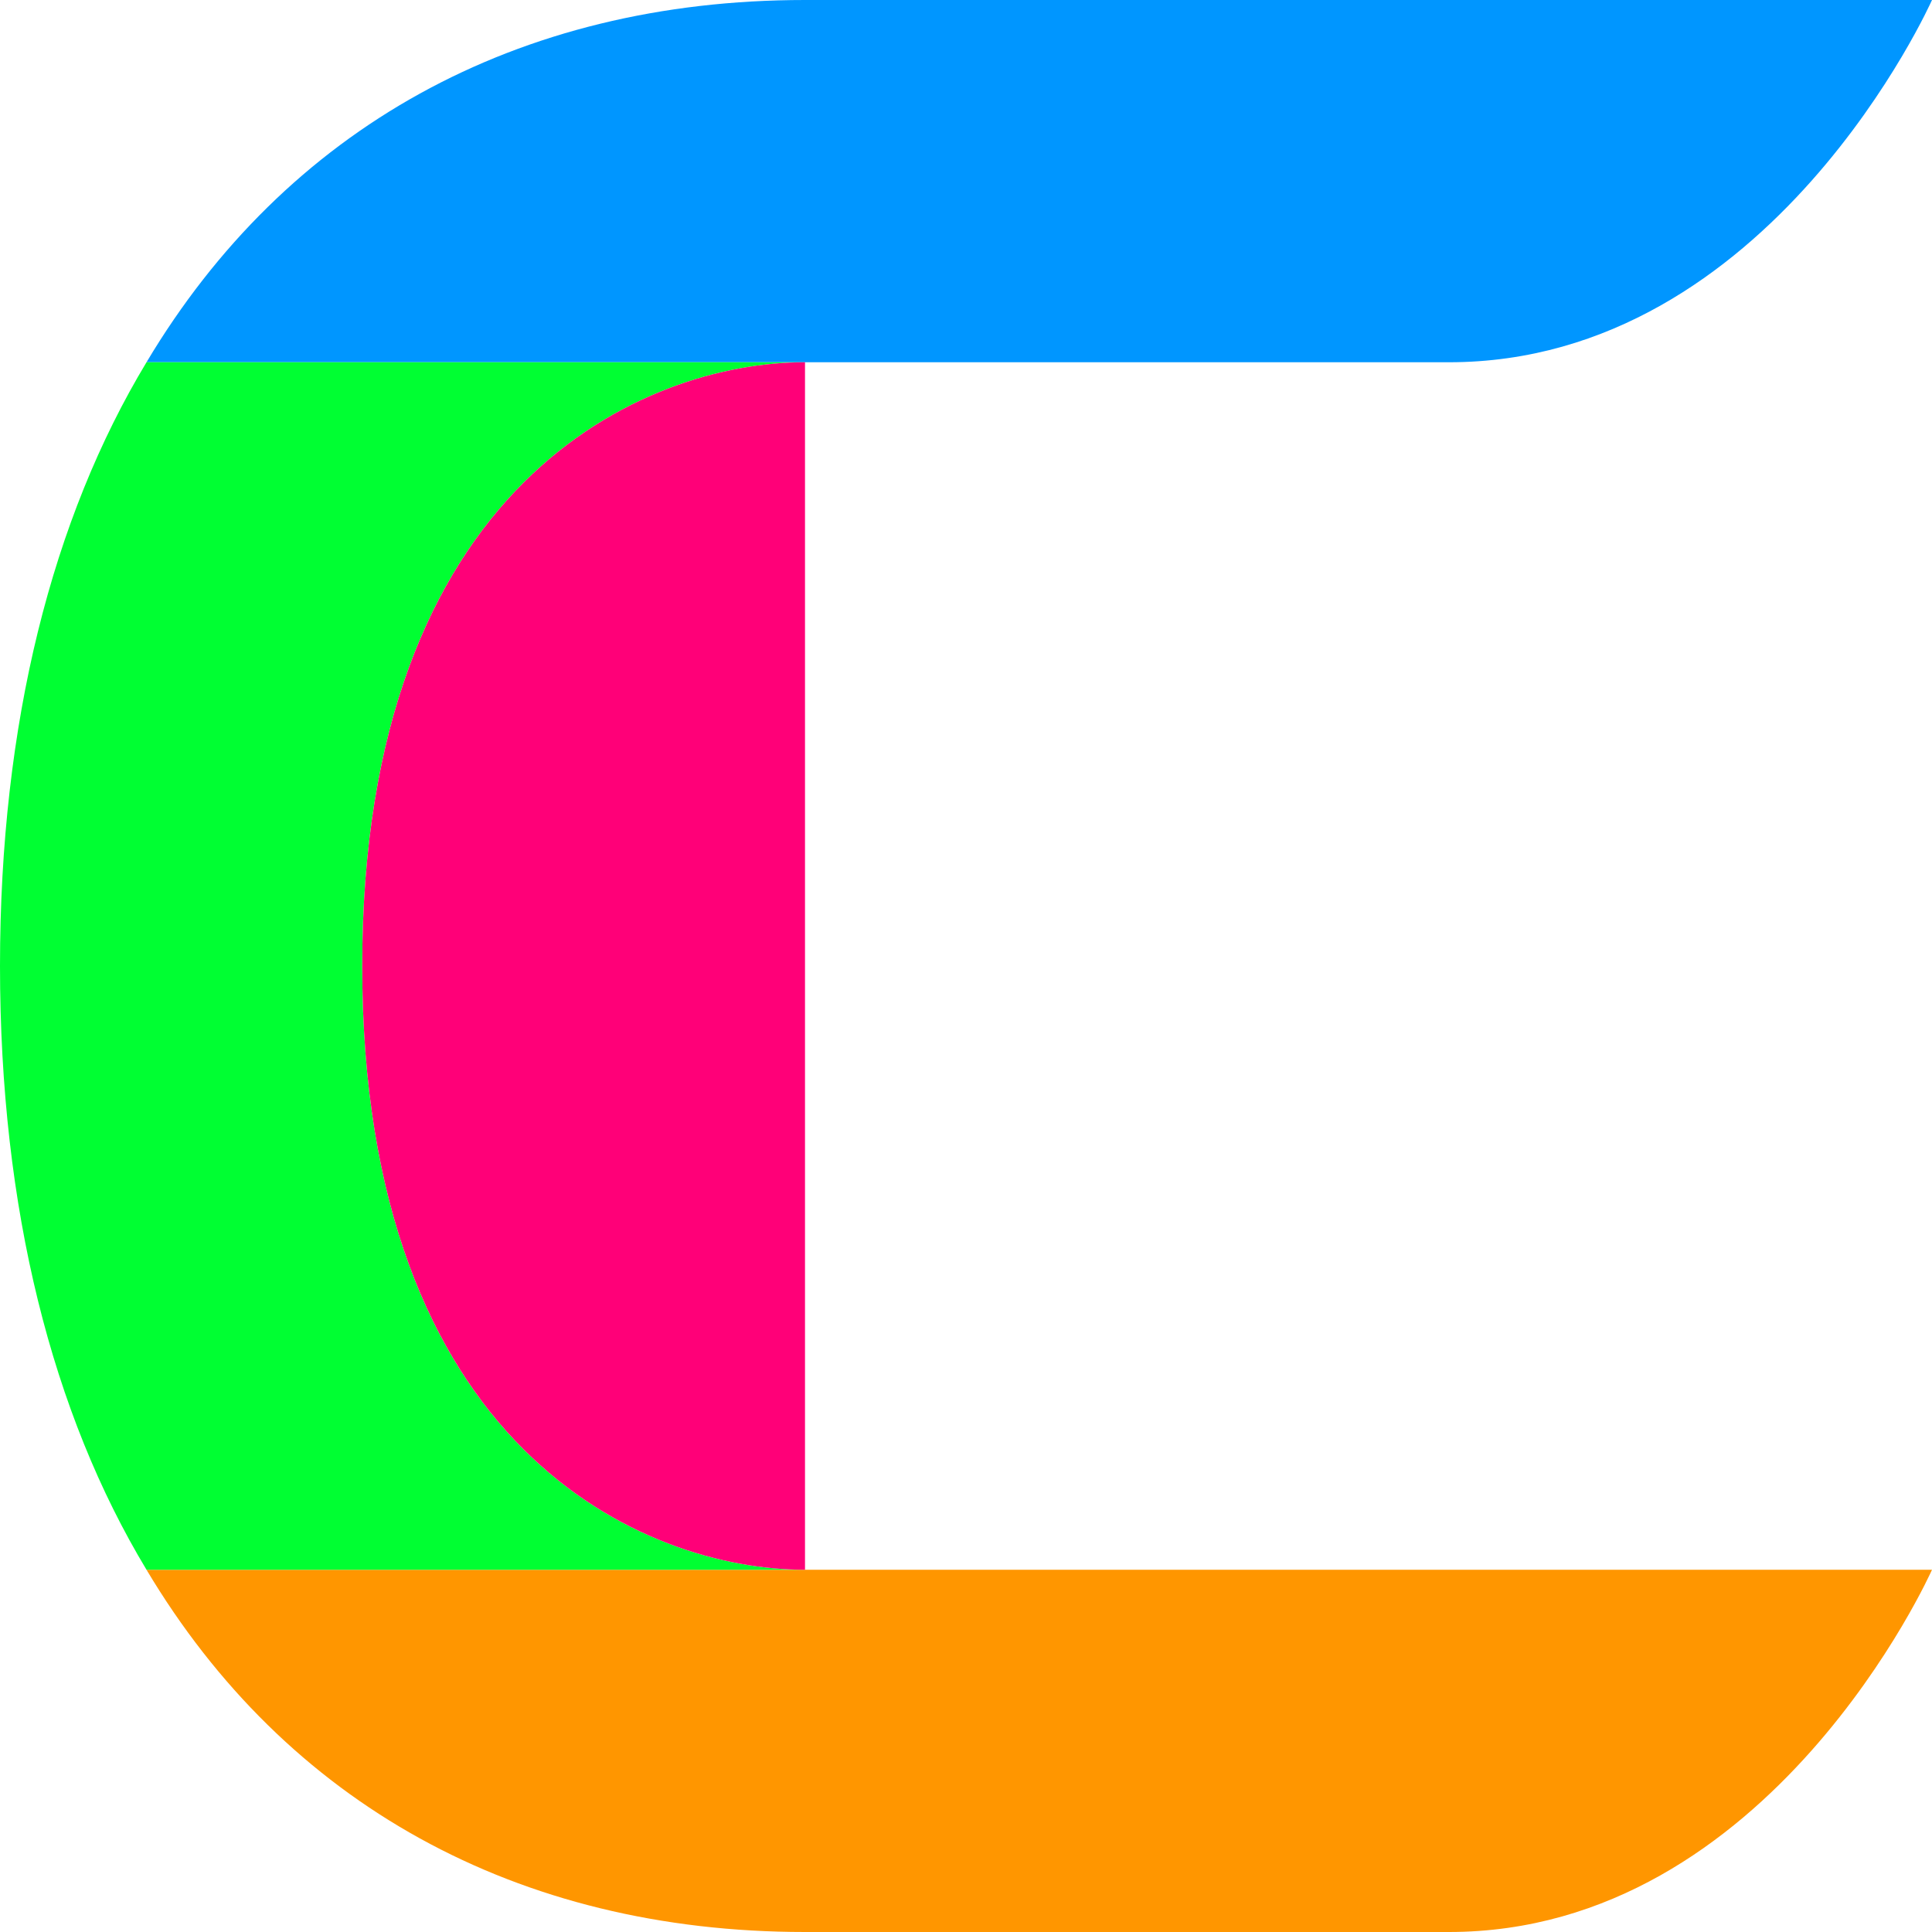 <svg id="shapes-2" xmlns="http://www.w3.org/2000/svg" viewBox="0 0 24 24">
  <path id="shape-2-1" fill="#0096ff" d="M24,0s-2,4.5-6,4.5H1.82C3.55,1.6,6.42,0,10,0h14Z"/>
  <path id="shape-2-2" fill="#ff9600" d="M24,19.5s-2,4.5-6,4.5h-8c-3.58,0-6.45-1.6-8.18-4.5h22.18Z"/>
  <path id="shape-2-3" fill="#00ff32" d="M10,19.5H1.82c-1.17-1.94-1.82-4.48-1.82-7.5s.65-5.56,1.82-7.5h8.18c-2,0-5.5,1.5-5.5,7.5s3.5,7.5,5.5,7.5Z"/>
  <path id="shape-2-4" fill="#ff0078" d="M10,4.5v15c-2,0-5.5-1.5-5.5-7.5s3.5-7.5,5.5-7.5Z"/>
</svg>